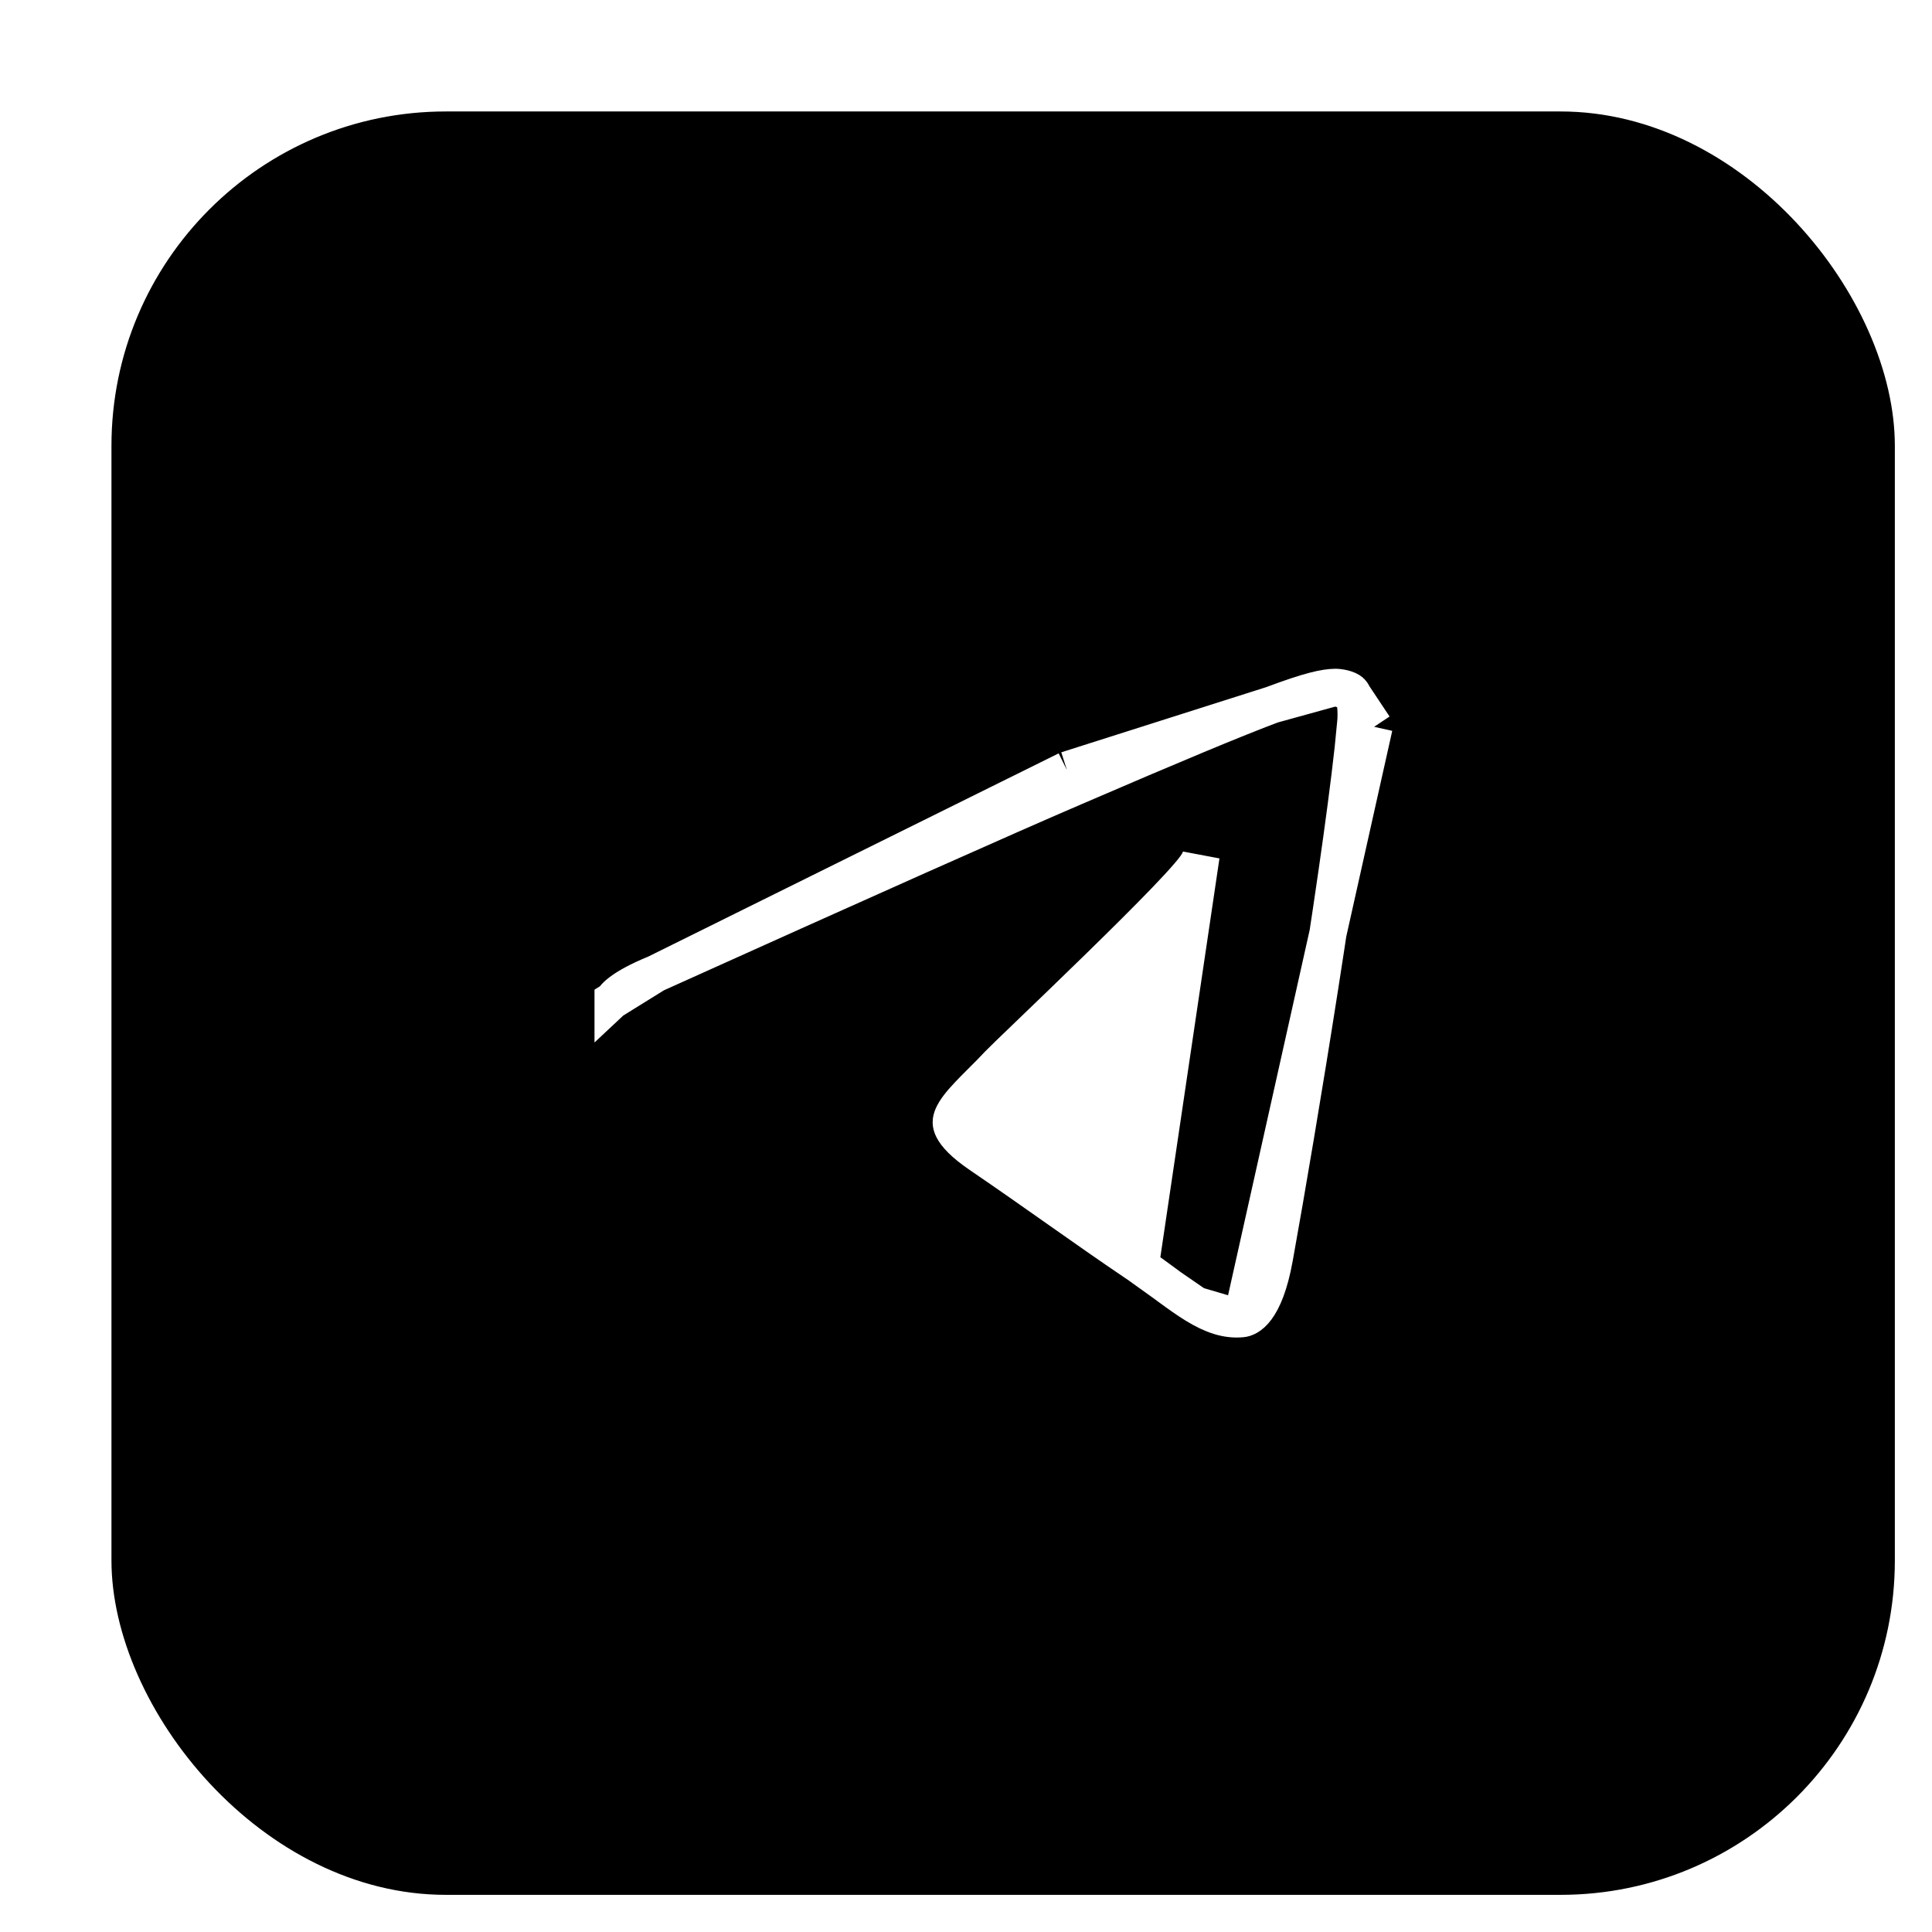 <svg width="100%" height="100%" viewBox="0 0 52 52" fill="none" xmlns="http://www.w3.org/2000/svg">
<g id="telegram" filter="url(#filter0_d_2004_810)">
<rect id="bg" x="0.5" y="0.5" width="49" height="49" rx="9.5" fill="currentColor" stroke="white"/>
<path id="Path-3" d="M15.641 24.208L15.633 24.211C15.194 24.392 14.892 24.558 14.702 24.704C14.523 24.841 14.502 24.916 14.501 24.917C14.501 24.917 14.501 24.917 14.501 24.917C14.501 24.917 14.501 24.916 14.501 24.915L15.641 24.208ZM15.641 24.208L15.649 24.205M15.641 24.208L15.649 24.205M15.649 24.205C21.285 21.664 25.038 19.991 26.914 19.184L26.716 18.725M15.649 24.205L26.716 18.725M26.716 18.725L26.914 19.184C29.6 18.028 31.21 17.355 32.238 16.969M26.716 18.725L32.238 16.969M34.355 16.616L34.355 16.616C34.318 16.585 34.251 16.552 34.155 16.528C34.061 16.505 33.975 16.499 33.936 16.5L34.355 16.616ZM34.355 16.616C34.391 16.646 34.448 16.733 34.479 16.928C34.508 17.113 34.503 17.327 34.486 17.516L34.984 17.562M34.355 16.616L34.984 17.562M34.984 17.562L34.486 17.516C34.197 20.654 32.942 28.308 32.301 31.852C32.037 33.314 31.576 33.479 31.425 33.493L31.425 33.493M34.984 17.562L31.425 33.493M31.425 33.493C31.017 33.532 30.634 33.399 30.188 33.128M31.425 33.493L30.188 33.128M32.238 16.969C33.275 16.58 33.666 16.505 33.936 16.5L32.238 16.969ZM30.188 33.128C29.964 32.992 29.736 32.828 29.486 32.645M30.188 33.128L29.486 32.645M29.486 32.645C29.445 32.615 29.404 32.584 29.362 32.553M29.486 32.645L29.362 32.553M29.362 32.553C29.152 32.398 28.926 32.232 28.691 32.072M29.362 32.553L28.691 32.072M28.691 32.072C27.844 31.498 27.182 31.032 26.523 30.568L26.436 30.507C25.806 30.063 25.171 29.616 24.378 29.075C23.928 28.768 23.729 28.538 23.65 28.381C23.587 28.257 23.589 28.164 23.641 28.041C23.707 27.886 23.848 27.702 24.083 27.455C24.184 27.349 24.293 27.24 24.411 27.122C24.427 27.107 24.442 27.091 24.457 27.076C24.592 26.942 24.736 26.797 24.879 26.643C24.94 26.578 25.245 26.284 25.685 25.861C26.198 25.368 26.894 24.699 27.596 24.013C28.239 23.385 28.88 22.749 29.367 22.243C29.61 21.991 29.819 21.765 29.973 21.586C30.05 21.498 30.118 21.414 30.172 21.34C30.198 21.303 30.226 21.263 30.25 21.221C30.269 21.187 30.307 21.118 30.327 21.031L28.691 32.072Z" fill="white" stroke="white"/>
</g>
<defs>
<filter id="filter0_d_2004_810" x="0" y="0" width="52" height="52" filterUnits="userSpaceOnUse" color-interpolation-filters="sRGB">
<feFlood flood-opacity="0" result="BackgroundImageFix"/>
<feColorMatrix in="SourceAlpha" type="matrix" values="0 0 0 0 0 0 0 0 0 0 0 0 0 0 0 0 0 0 127 0" result="hardAlpha"/>
<feOffset dx="2" dy="2"/>
<feComposite in2="hardAlpha" operator="out"/>
<feColorMatrix type="matrix" values="0 0 0 0 1 0 0 0 0 1 0 0 0 0 1 0 0 0 1 0"/>
<feBlend mode="normal" in2="BackgroundImageFix" result="effect1_dropShadow_2004_810"/>
<feBlend mode="normal" in="SourceGraphic" in2="effect1_dropShadow_2004_810" result="shape"/>
</filter>
</defs>
</svg>
